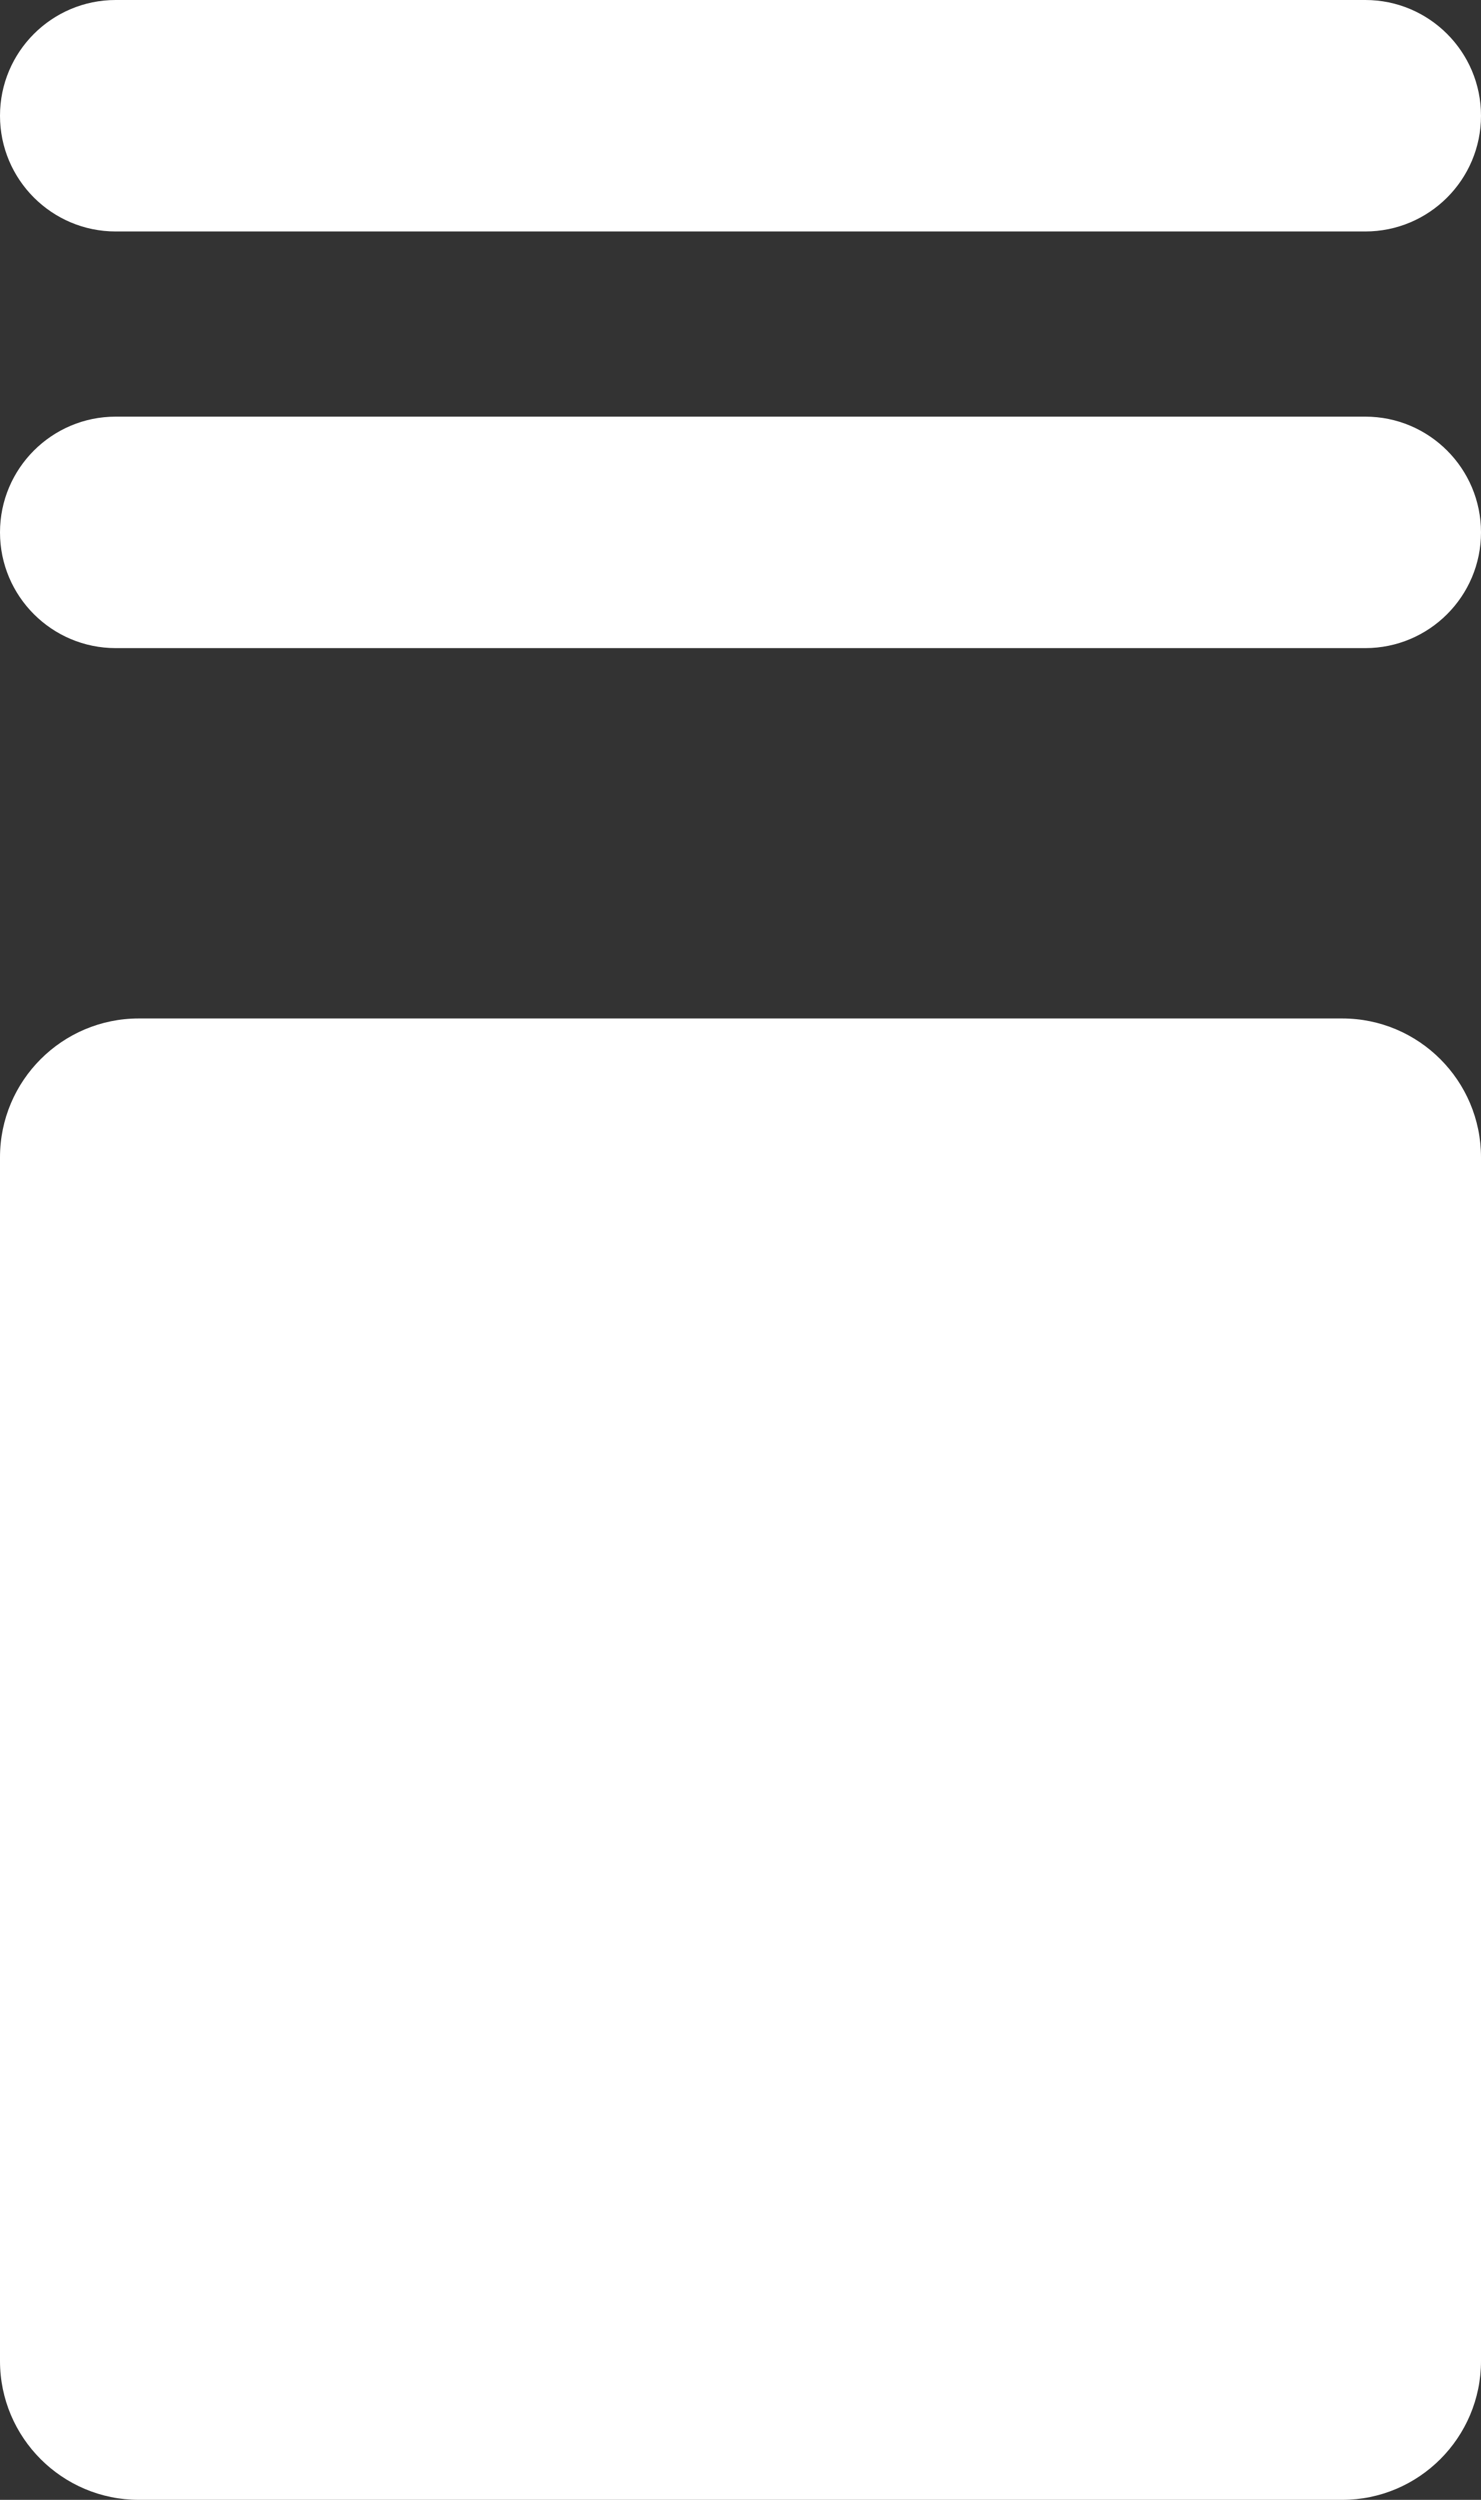 <svg xmlns="http://www.w3.org/2000/svg" width="32" height="54" viewBox="0 0 32 54">
  <rect x="0" y="0" width="32" height="54" fill="#333333" stroke="none"/>
  <g>
    <path fill="rgb(255,255,255)" fill-rule="evenodd" d="M3 22h26c1.656 0 3 1.344 3 3v26c0 1.656-1.344 3-3 3H3c-1.656 0-3-1.344-3-3V25c0-1.656 1.344-3 3-3z"/>
    <path fill="rgb(255,255,255)" fill-rule="evenodd" d="M2.5 0h27C30.88 0 32 1.12 32 2.5S30.88 5 29.5 5h-27C1.12 5 0 3.88 0 2.5S1.12 0 2.5 0z"/>
    <path fill="rgb(255,255,255)" fill-rule="evenodd" d="M2.5 9h27c1.38 0 2.5 1.12 2.5 2.5S30.88 14 29.5 14h-27C1.12 14 0 12.88 0 11.5S1.12 9 2.5 9z"/>
  </g>
</svg>
